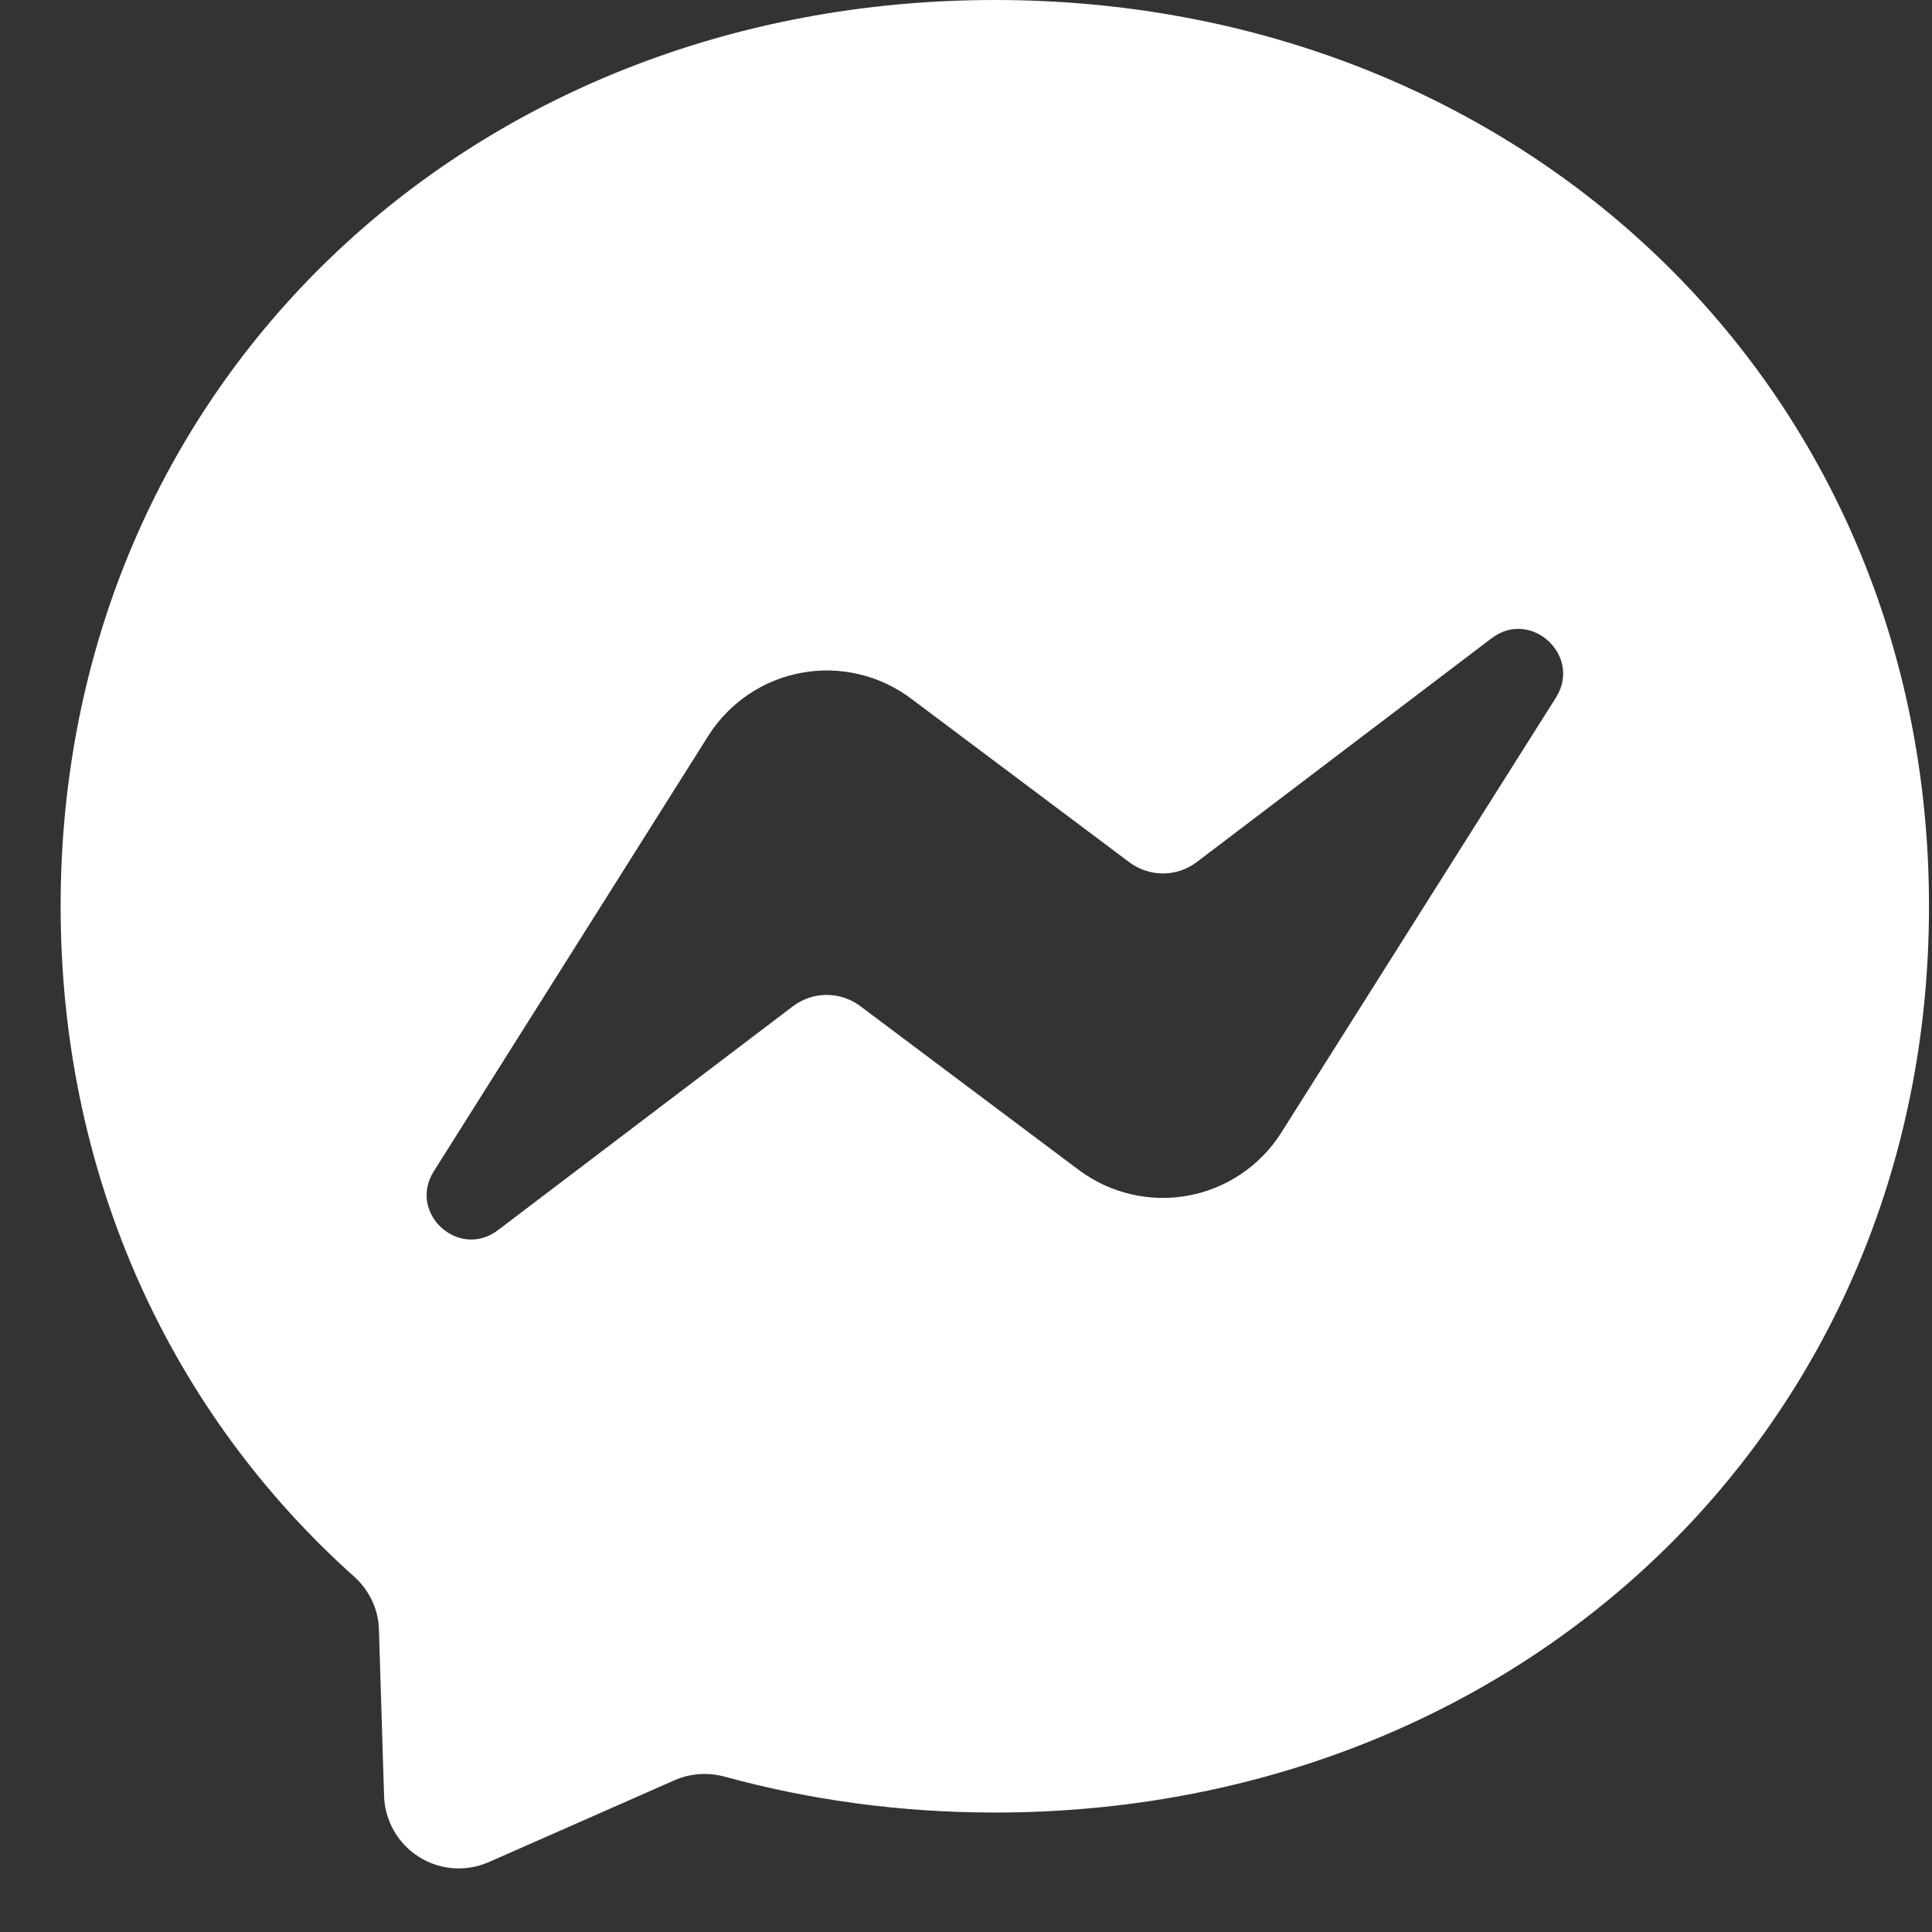 <svg width="29" height="29" viewBox="0 0 29 29" fill="none" xmlns="http://www.w3.org/2000/svg">
<rect x="0" y="0" width="29" height="29" fill="#333333" stroke="none"/>
<path fill-rule="evenodd" clip-rule="evenodd" d="M0.91 13.602C0.91 5.788 7.034 0 14.933 0C22.831 0 28.955 5.791 28.955 13.605C28.955 21.419 22.831 27.207 14.933 27.207C13.513 27.207 12.153 27.018 10.873 26.667C10.624 26.601 10.358 26.618 10.123 26.723L7.339 27.95C7.171 28.024 6.988 28.056 6.804 28.043C6.621 28.029 6.444 27.971 6.289 27.873C6.133 27.775 6.004 27.64 5.913 27.481C5.822 27.321 5.771 27.142 5.765 26.958L5.688 24.462C5.681 24.154 5.541 23.866 5.313 23.663C2.586 21.223 0.91 17.689 0.91 13.602ZM10.631 11.046L6.512 17.581C6.116 18.208 6.887 18.913 7.476 18.464L11.9 15.106C12.046 14.995 12.223 14.935 12.406 14.934C12.589 14.934 12.767 14.993 12.913 15.102L16.191 17.56C16.424 17.734 16.69 17.859 16.973 17.925C17.256 17.992 17.55 17.999 17.836 17.946C18.122 17.894 18.393 17.782 18.634 17.619C18.875 17.456 19.079 17.245 19.234 16.999L23.357 10.468C23.749 9.84 22.978 9.132 22.389 9.581L17.965 12.939C17.819 13.05 17.642 13.11 17.459 13.111C17.276 13.111 17.098 13.052 16.952 12.943L13.674 10.485C13.442 10.311 13.175 10.186 12.892 10.12C12.609 10.053 12.316 10.046 12.03 10.099C11.744 10.151 11.472 10.263 11.231 10.426C10.991 10.589 10.786 10.8 10.631 11.046Z" fill="white"/>
</svg>
